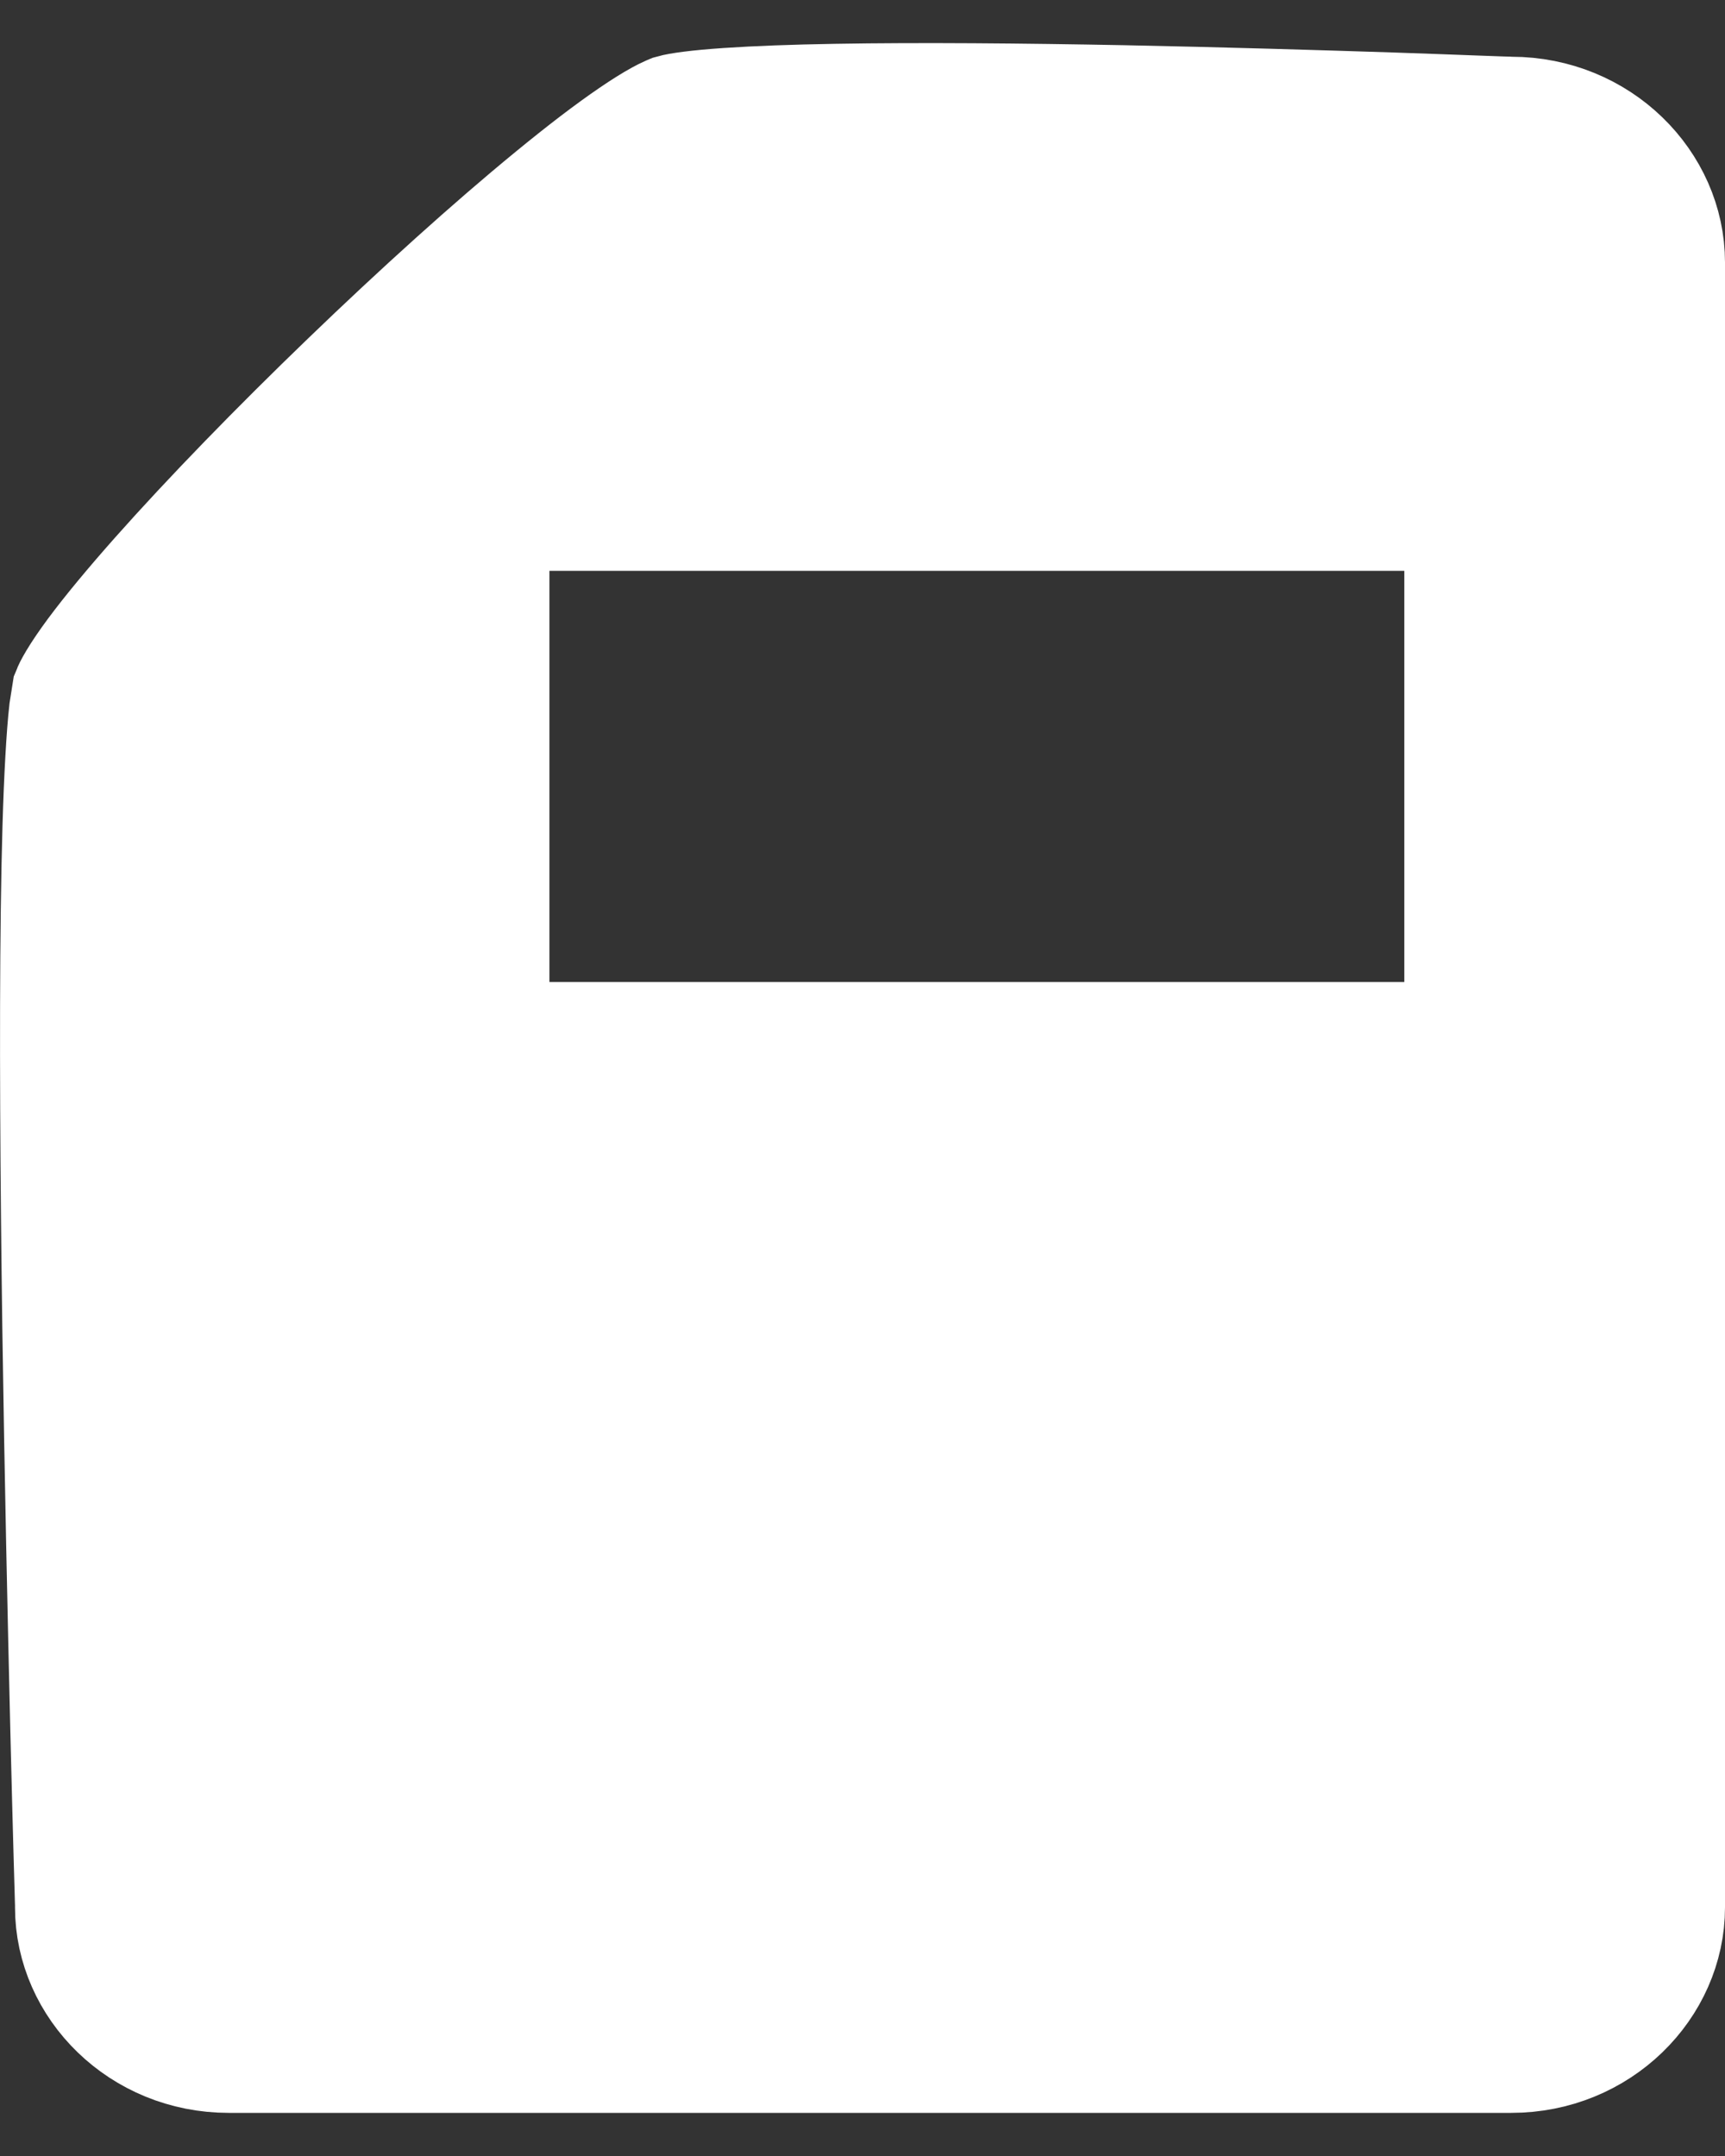 <svg width="20" height="25" viewBox="0 0 20 25" fill="none" xmlns="http://www.w3.org/2000/svg">
<rect x="0" y="0" width="20" height="25" fill="#333333" stroke="none"/>
<path d="M5.62 12.137H17.032V5.869H5.62V12.137ZM0.924 22.084C0.924 22.078 0.923 22.069 0.923 22.057C0.922 22.032 0.921 21.994 0.92 21.946C0.917 21.85 0.913 21.709 0.908 21.529C0.898 21.169 0.884 20.653 0.869 20.03C0.839 18.784 0.802 17.11 0.777 15.399C0.753 13.688 0.741 11.945 0.759 10.559C0.768 9.865 0.785 9.267 0.811 8.811C0.824 8.582 0.838 8.395 0.854 8.254L0.887 8.045C0.889 8.04 0.905 8.003 0.951 7.926C0.999 7.846 1.068 7.744 1.158 7.622C1.339 7.378 1.587 7.079 1.889 6.738C2.491 6.059 3.277 5.25 4.095 4.462C4.912 3.674 5.75 2.917 6.455 2.339C6.808 2.049 7.119 1.811 7.372 1.639C7.499 1.552 7.604 1.487 7.688 1.441C7.729 1.419 7.761 1.402 7.785 1.392L7.816 1.379C7.886 1.359 8.083 1.329 8.441 1.305C8.779 1.282 9.206 1.266 9.693 1.258C10.667 1.241 11.857 1.252 13.016 1.274C14.173 1.297 15.292 1.331 16.122 1.358C16.537 1.372 16.88 1.385 17.118 1.394C17.238 1.398 17.331 1.402 17.395 1.404C17.426 1.406 17.451 1.407 17.467 1.407C17.475 1.408 17.481 1.407 17.485 1.407C17.487 1.407 17.488 1.408 17.489 1.408H17.521C18.498 1.408 19.25 2.173 19.25 3.043V22.116C19.25 22.986 18.498 23.75 17.521 23.75H2.652C1.676 23.75 0.924 22.986 0.924 22.116V22.084Z" fill="white" stroke="white" stroke-width="1.5"/>
</svg>

